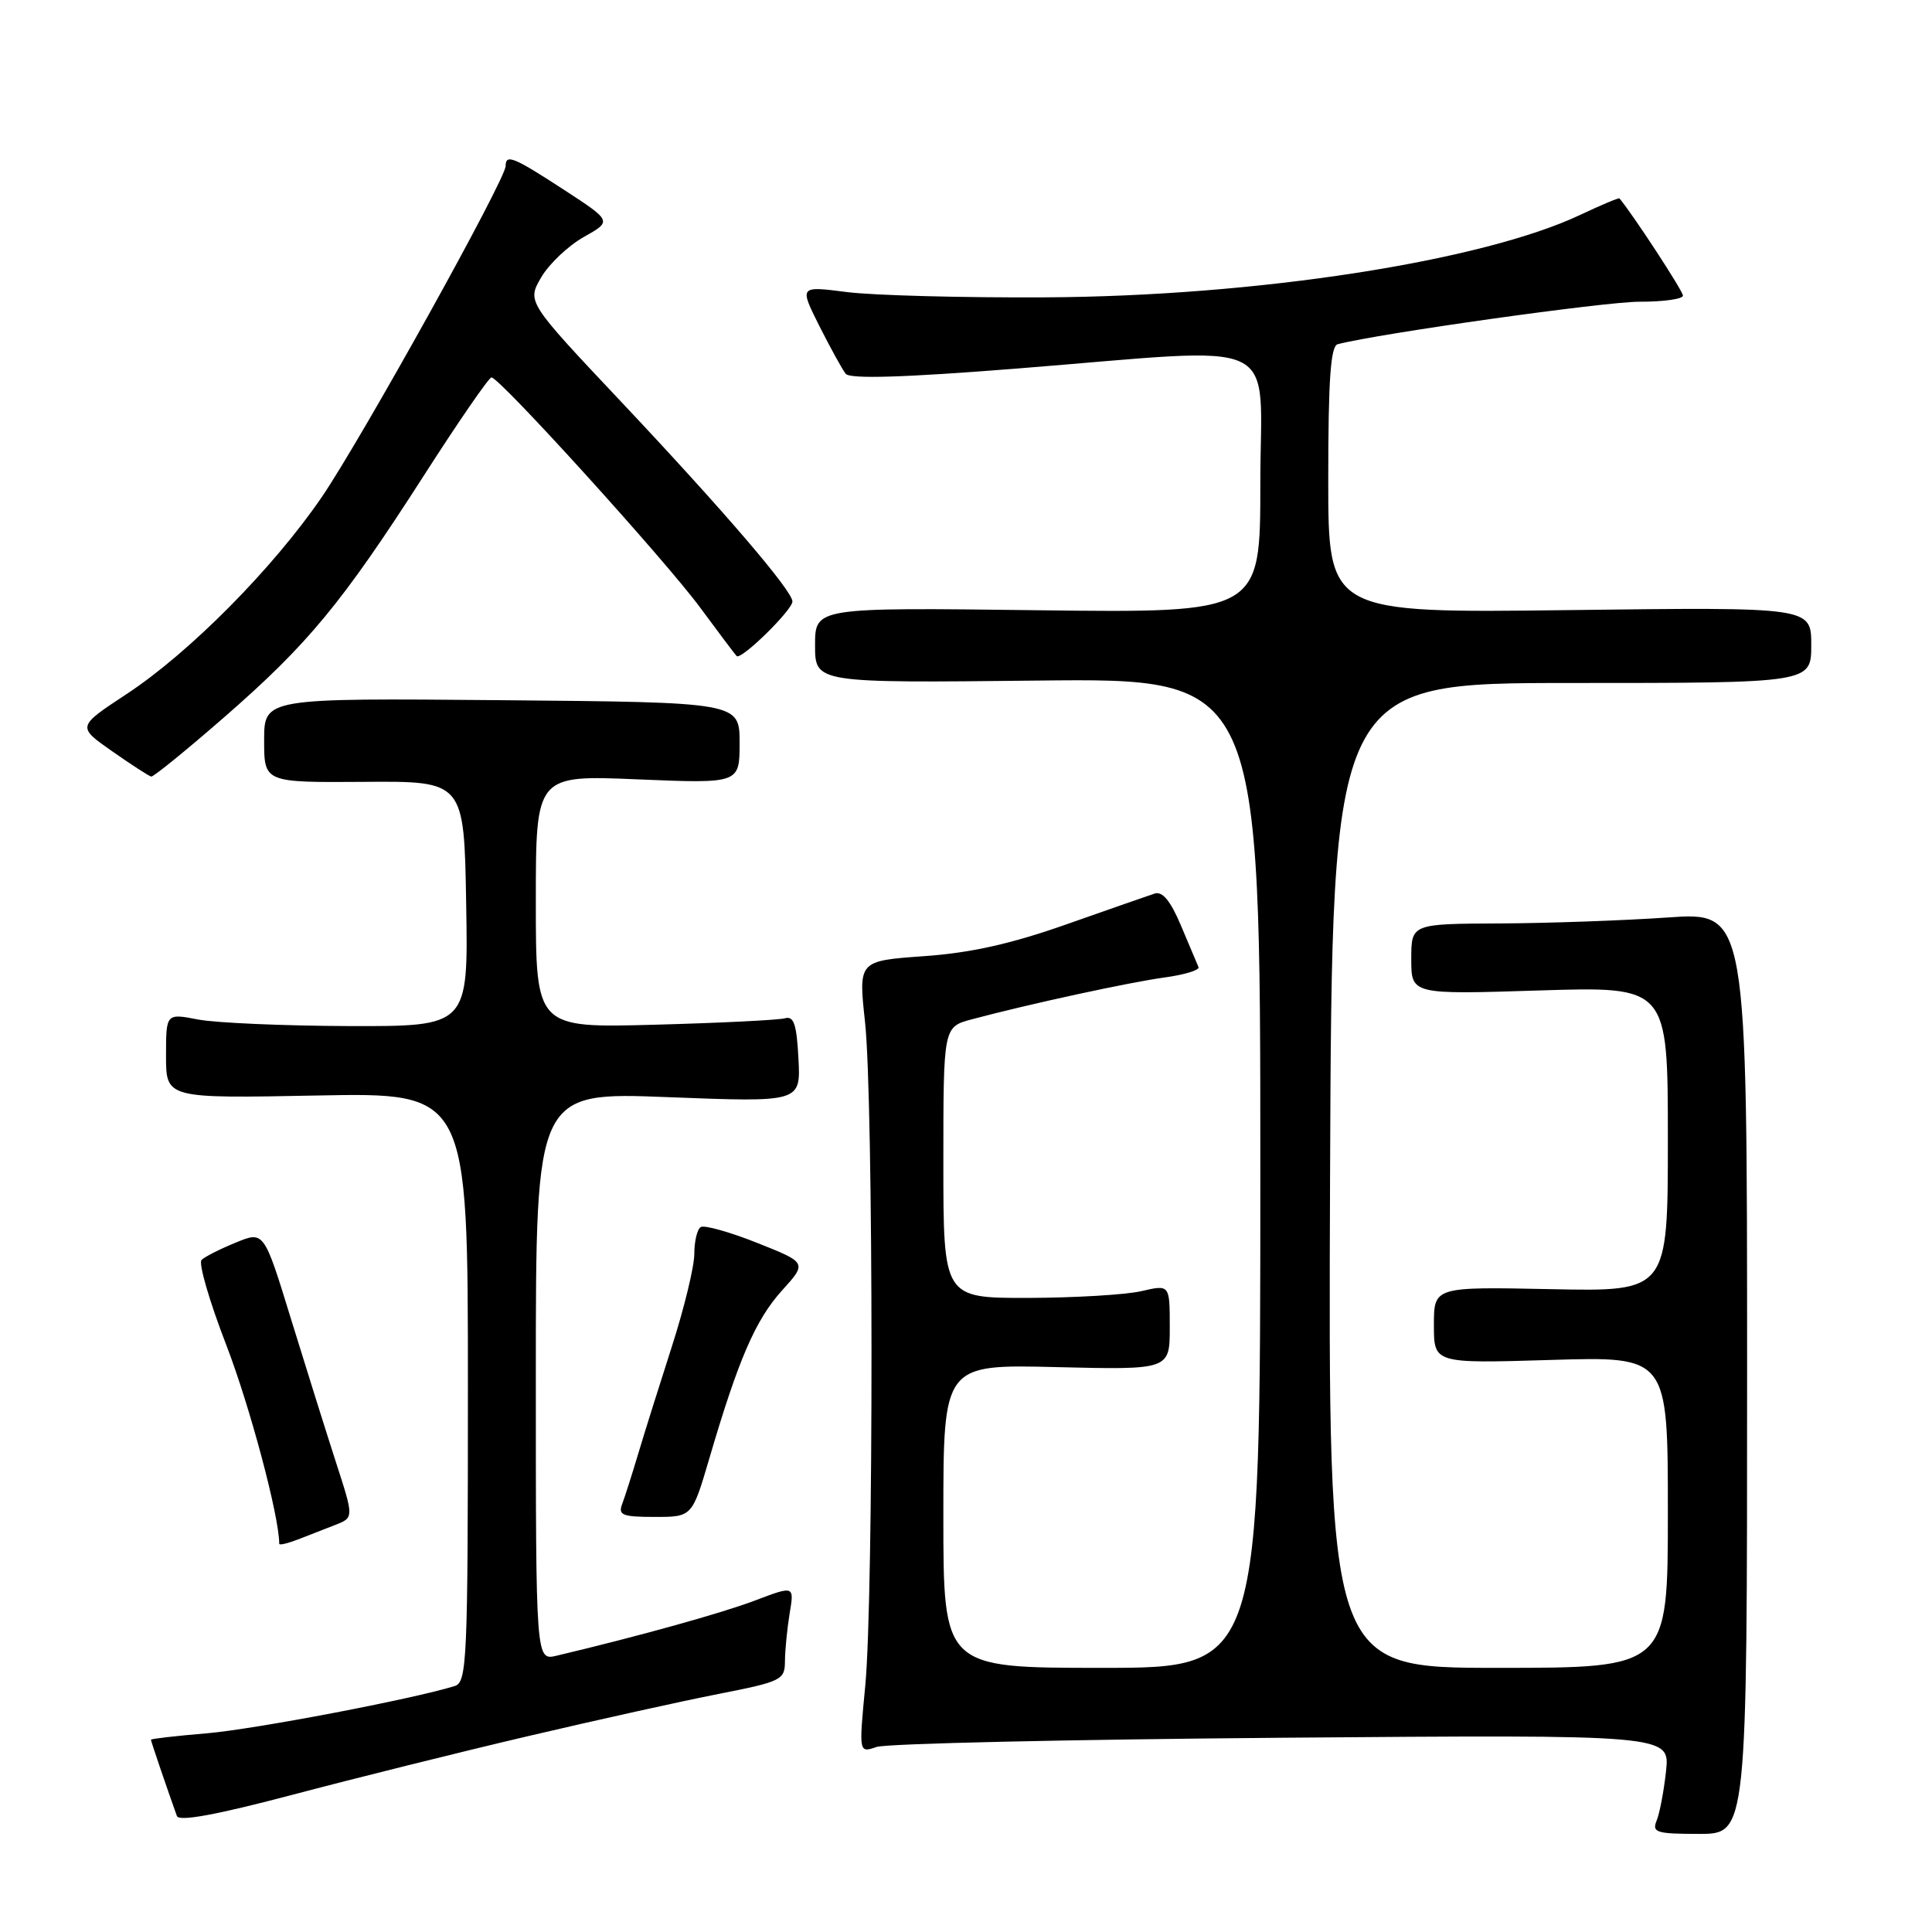 <?xml version="1.0" encoding="UTF-8" standalone="no"?>
<!DOCTYPE svg PUBLIC "-//W3C//DTD SVG 1.1//EN" "http://www.w3.org/Graphics/SVG/1.1/DTD/svg11.dtd" >
<svg xmlns="http://www.w3.org/2000/svg" xmlns:xlink="http://www.w3.org/1999/xlink" version="1.1" viewBox="0 0 256 256">
 <g >
 <path fill="currentColor"
d=" M 231.50 181.92 C 231.50 120.84 231.50 120.84 221.00 121.57 C 215.22 121.97 205.21 122.33 198.75 122.36 C 187.00 122.41 187.00 122.41 187.00 127.09 C 187.00 131.78 187.00 131.78 204.00 131.24 C 221.00 130.71 221.00 130.71 221.00 150.92 C 221.00 171.14 221.00 171.14 205.50 170.82 C 190.00 170.50 190.00 170.50 190.00 175.59 C 190.00 180.67 190.00 180.67 205.50 180.20 C 221.00 179.73 221.00 179.73 221.00 200.37 C 221.00 221.00 221.00 221.00 198.49 221.00 C 175.99 221.00 175.99 221.00 176.24 155.75 C 176.50 90.50 176.50 90.50 208.25 90.50 C 240.00 90.50 240.00 90.50 240.00 85.47 C 240.00 80.44 240.00 80.44 208.00 80.84 C 176.00 81.24 176.00 81.24 176.00 63.59 C 176.00 50.31 176.31 45.86 177.25 45.61 C 182.76 44.18 212.68 39.97 217.25 39.98 C 220.41 39.99 223.00 39.62 223.00 39.17 C 223.00 38.56 216.45 28.53 214.59 26.29 C 214.50 26.18 212.19 27.15 209.46 28.44 C 196.39 34.63 166.40 39.26 138.50 39.40 C 127.50 39.46 115.67 39.14 112.21 38.70 C 105.91 37.89 105.91 37.89 108.57 43.20 C 110.04 46.11 111.61 48.96 112.06 49.53 C 112.63 50.24 119.77 50.02 134.69 48.84 C 170.74 45.98 167.00 44.22 167.00 64.11 C 167.00 81.22 167.00 81.22 137.50 80.86 C 108.00 80.49 108.00 80.49 108.00 85.50 C 108.00 90.50 108.00 90.50 137.50 90.18 C 167.00 89.86 167.00 89.86 167.00 155.43 C 167.00 221.00 167.00 221.00 146.00 221.00 C 125.00 221.00 125.00 221.00 125.00 200.89 C 125.00 180.78 125.00 180.78 140.00 181.15 C 155.00 181.51 155.00 181.51 155.00 175.86 C 155.00 170.21 155.00 170.21 151.25 171.08 C 149.19 171.56 142.44 171.96 136.25 171.98 C 125.00 172.00 125.00 172.00 125.00 154.04 C 125.00 136.08 125.00 136.08 128.75 135.07 C 136.27 133.06 149.62 130.16 154.31 129.52 C 156.96 129.16 158.98 128.54 158.81 128.15 C 158.64 127.75 157.60 125.29 156.50 122.68 C 155.11 119.38 154.04 118.07 153.00 118.40 C 152.18 118.67 146.90 120.51 141.28 122.49 C 133.96 125.07 128.61 126.27 122.40 126.70 C 113.74 127.32 113.74 127.32 114.62 135.41 C 115.75 145.77 115.77 211.70 114.65 223.39 C 113.80 232.29 113.80 232.29 116.15 231.48 C 117.44 231.03 141.62 230.49 169.88 230.26 C 221.27 229.85 221.27 229.85 220.76 234.68 C 220.47 237.33 219.91 240.29 219.51 241.25 C 218.87 242.81 219.48 243.00 225.14 243.00 C 231.50 243.00 231.50 243.00 231.50 181.92 Z  M 70.00 230.04 C 79.08 227.91 90.44 225.39 95.25 224.45 C 103.57 222.81 104.00 222.60 104.01 220.11 C 104.02 218.68 104.30 215.83 104.63 213.80 C 105.25 210.10 105.25 210.10 100.06 212.07 C 95.67 213.74 84.59 216.82 73.75 219.39 C 71.00 220.04 71.00 220.04 71.00 182.36 C 71.00 144.69 71.00 144.69 88.55 145.38 C 106.10 146.06 106.10 146.06 105.80 140.28 C 105.56 135.71 105.19 134.59 104.00 134.93 C 103.17 135.16 95.41 135.55 86.75 135.78 C 71.00 136.21 71.00 136.21 71.00 119.45 C 71.00 102.70 71.00 102.70 84.50 103.27 C 98.00 103.83 98.00 103.83 98.00 98.44 C 98.00 93.06 98.00 93.06 66.50 92.78 C 35.00 92.50 35.00 92.50 35.00 98.10 C 35.00 103.69 35.00 103.69 48.25 103.60 C 61.50 103.50 61.50 103.50 61.77 119.75 C 62.05 136.00 62.05 136.00 46.27 135.96 C 37.60 135.93 28.59 135.54 26.25 135.09 C 22.00 134.27 22.00 134.27 22.00 139.91 C 22.00 145.55 22.00 145.55 42.00 145.16 C 62.00 144.77 62.00 144.77 62.00 183.82 C 62.00 220.13 61.88 222.90 60.25 223.41 C 54.63 225.15 33.75 229.13 27.43 229.67 C 23.34 230.01 20.00 230.40 20.00 230.52 C 20.00 230.72 22.18 237.13 23.44 240.63 C 23.71 241.39 28.63 240.49 38.67 237.84 C 46.83 235.68 60.92 232.17 70.00 230.04 Z  M 44.45 202.05 C 46.89 201.09 46.89 201.09 44.53 193.80 C 43.23 189.78 40.55 181.24 38.57 174.81 C 34.98 163.11 34.98 163.11 31.24 164.65 C 29.18 165.49 27.14 166.52 26.71 166.94 C 26.27 167.35 27.74 172.42 29.98 178.21 C 33.11 186.32 37.00 200.91 37.00 204.56 C 37.00 204.78 38.12 204.51 39.50 203.98 C 40.88 203.44 43.10 202.57 44.45 202.05 Z  M 93.99 193.25 C 97.84 180.12 100.11 174.89 103.59 171.03 C 106.95 167.32 106.95 167.32 100.33 164.69 C 96.69 163.24 93.32 162.30 92.85 162.59 C 92.38 162.88 92.00 164.48 92.00 166.15 C 92.00 167.81 90.67 173.30 89.05 178.34 C 87.43 183.38 85.42 189.77 84.59 192.55 C 83.76 195.33 82.79 198.37 82.44 199.30 C 81.88 200.76 82.49 201.00 86.75 201.00 C 91.71 201.00 91.71 201.00 93.99 193.25 Z  M 29.68 95.06 C 40.81 85.37 45.29 79.94 56.11 63.10 C 60.72 55.90 64.78 50.02 65.12 50.01 C 66.18 49.99 88.10 74.17 92.77 80.50 C 95.20 83.80 97.38 86.69 97.61 86.93 C 98.18 87.52 105.00 80.84 105.00 79.70 C 105.00 78.28 95.94 67.71 82.31 53.24 C 69.82 39.99 69.82 39.99 71.72 36.74 C 72.76 34.96 75.30 32.56 77.36 31.40 C 81.10 29.30 81.10 29.30 74.73 25.15 C 68.04 20.79 67.00 20.37 67.00 22.00 C 67.00 23.78 47.85 58.24 42.62 65.89 C 36.14 75.35 25.08 86.51 16.74 91.99 C 10.21 96.29 10.21 96.29 14.85 99.54 C 17.41 101.33 19.74 102.84 20.04 102.90 C 20.33 102.95 24.67 99.43 29.68 95.06 Z "/>
</g>
</svg>